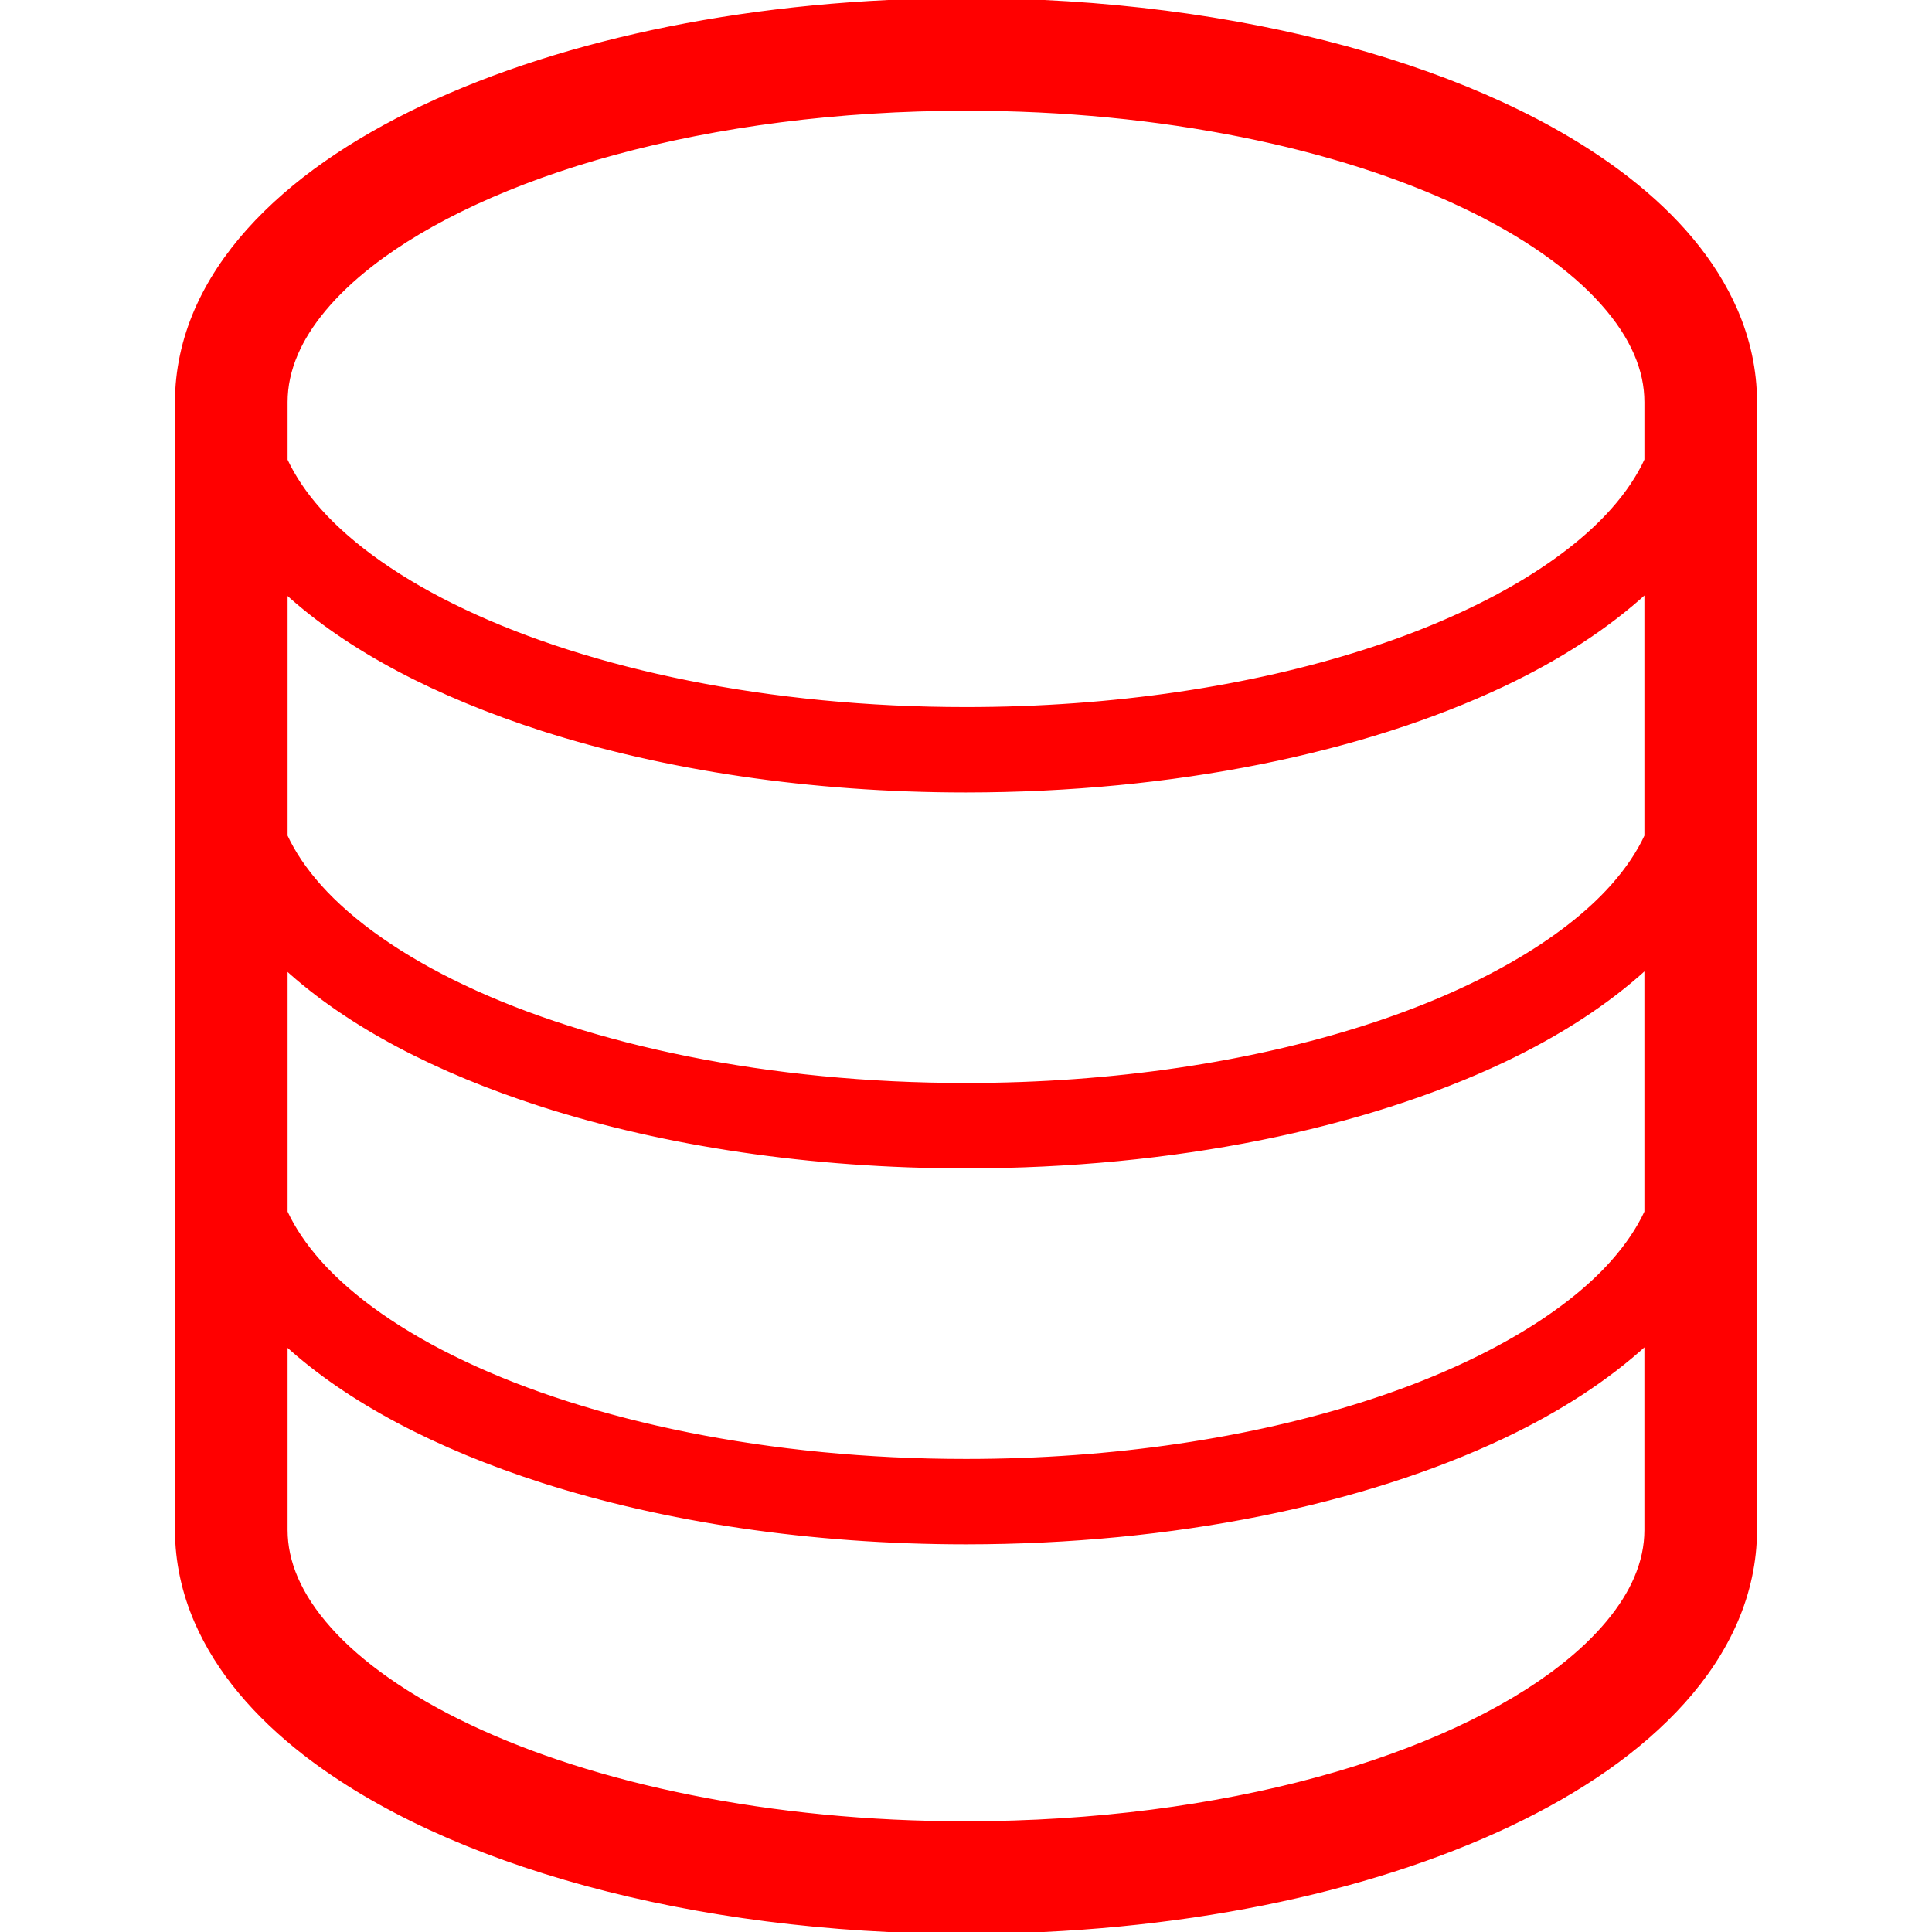 <svg xmlns="http://www.w3.org/2000/svg" height="800" width="800" viewBox="0 0 512 512" fill="red" stroke="red" xmlns:v="https://vecta.io/nano"><path d="M459.991 82.262c-5.818-13.388-15.866-24.916-28.61-34.854-19.179-14.896-44.758-26.522-74.674-34.691C326.789 4.575 292.498 0 256 0c-55.622.036-106.071 10.548-143.848 28.374-18.889 8.959-34.692 19.76-46.31 32.713-5.791 6.48-10.52 13.542-13.832 21.176-3.304 7.634-5.146 15.866-5.138 24.29V405.44c-.008 8.423 1.834 16.665 5.138 24.29 5.818 13.388 15.866 24.915 28.61 34.863 19.18 14.896 44.757 26.523 74.675 34.692C185.211 507.425 219.503 511.992 256 512c55.632-.046 106.07-10.546 143.848-28.383 18.888-8.958 34.691-19.751 46.309-32.712 5.792-6.472 10.52-13.534 13.833-21.176 3.304-7.624 5.146-15.867 5.137-24.29V106.552c.01-8.424-1.832-16.656-5.136-24.29zM436.282 405.44c-.009 4.293-.889 8.478-2.768 12.843-3.268 7.597-9.849 15.766-19.861 23.545-14.967 11.7-37.369 22.257-64.526 29.626-27.158 7.388-59.054 11.709-93.128 11.7-51.909.046-98.818-10.084-131.503-25.606-16.357-7.715-29.064-16.774-37.142-25.86-4.066-4.538-6.989-9.058-8.868-13.406-1.88-4.366-2.76-8.55-2.769-12.843v-49.36c16.684 15.25 40.111 27.43 68.13 36.435 32.304 10.32 70.789 16.247 112.152 16.256 55.16-.027 105.164-10.493 142.306-28.029 14.931-7.08 27.693-15.368 37.976-24.798v49.497zm0-84.242c-2.051 4.402-4.983 8.814-8.94 13.27-12.78 14.396-35.917 27.948-65.77 37.442-29.844 9.548-66.287 15.23-105.572 15.222-52.372.027-99.726-10.14-133.046-25.95-16.674-7.87-29.763-17.137-38.294-26.714-3.958-4.456-6.89-8.868-8.942-13.26v-64.754c16.684 15.249 40.111 27.43 68.13 36.434 32.304 10.311 70.789 16.238 112.152 16.248 55.16-.028 105.164-10.492 142.306-28.03 14.931-7.08 27.693-15.357 37.976-24.788v64.88zm0-99.626c-2.051 4.402-4.983 8.813-8.94 13.261-12.78 14.395-35.917 27.956-65.77 37.441-29.844 9.549-66.287 15.231-105.572 15.222-52.372.028-99.726-10.138-133.046-25.941-16.674-7.87-29.763-17.146-38.294-26.722-3.958-4.448-6.89-8.859-8.942-13.261v-64.754c16.684 15.258 40.111 27.43 68.13 36.443 32.304 10.32 70.789 16.247 112.152 16.247 55.16-.027 105.164-10.484 142.306-28.029 14.931-7.08 27.693-15.358 37.976-24.789v64.882zm0-99.636c-2.051 4.403-4.983 8.823-8.94 13.271-12.78 14.405-35.917 27.956-65.77 37.451-29.844 9.548-66.287 15.23-105.572 15.222-52.372.027-99.726-10.14-133.046-25.95-16.674-7.879-29.763-17.147-38.294-26.722-3.958-4.448-6.89-8.868-8.942-13.262v-15.394c.01-4.294.89-8.469 2.769-12.835 3.268-7.607 9.848-15.766 19.86-23.554 14.968-11.7 37.369-22.256 64.526-29.617 27.158-7.398 59.053-11.709 93.127-11.7 51.91-.046 98.819 10.085 131.504 25.606 16.356 7.706 29.054 16.765 37.142 25.86 4.066 4.538 6.988 9.05 8.868 13.406 1.878 4.366 2.758 8.541 2.768 12.835v15.383z"/></svg>